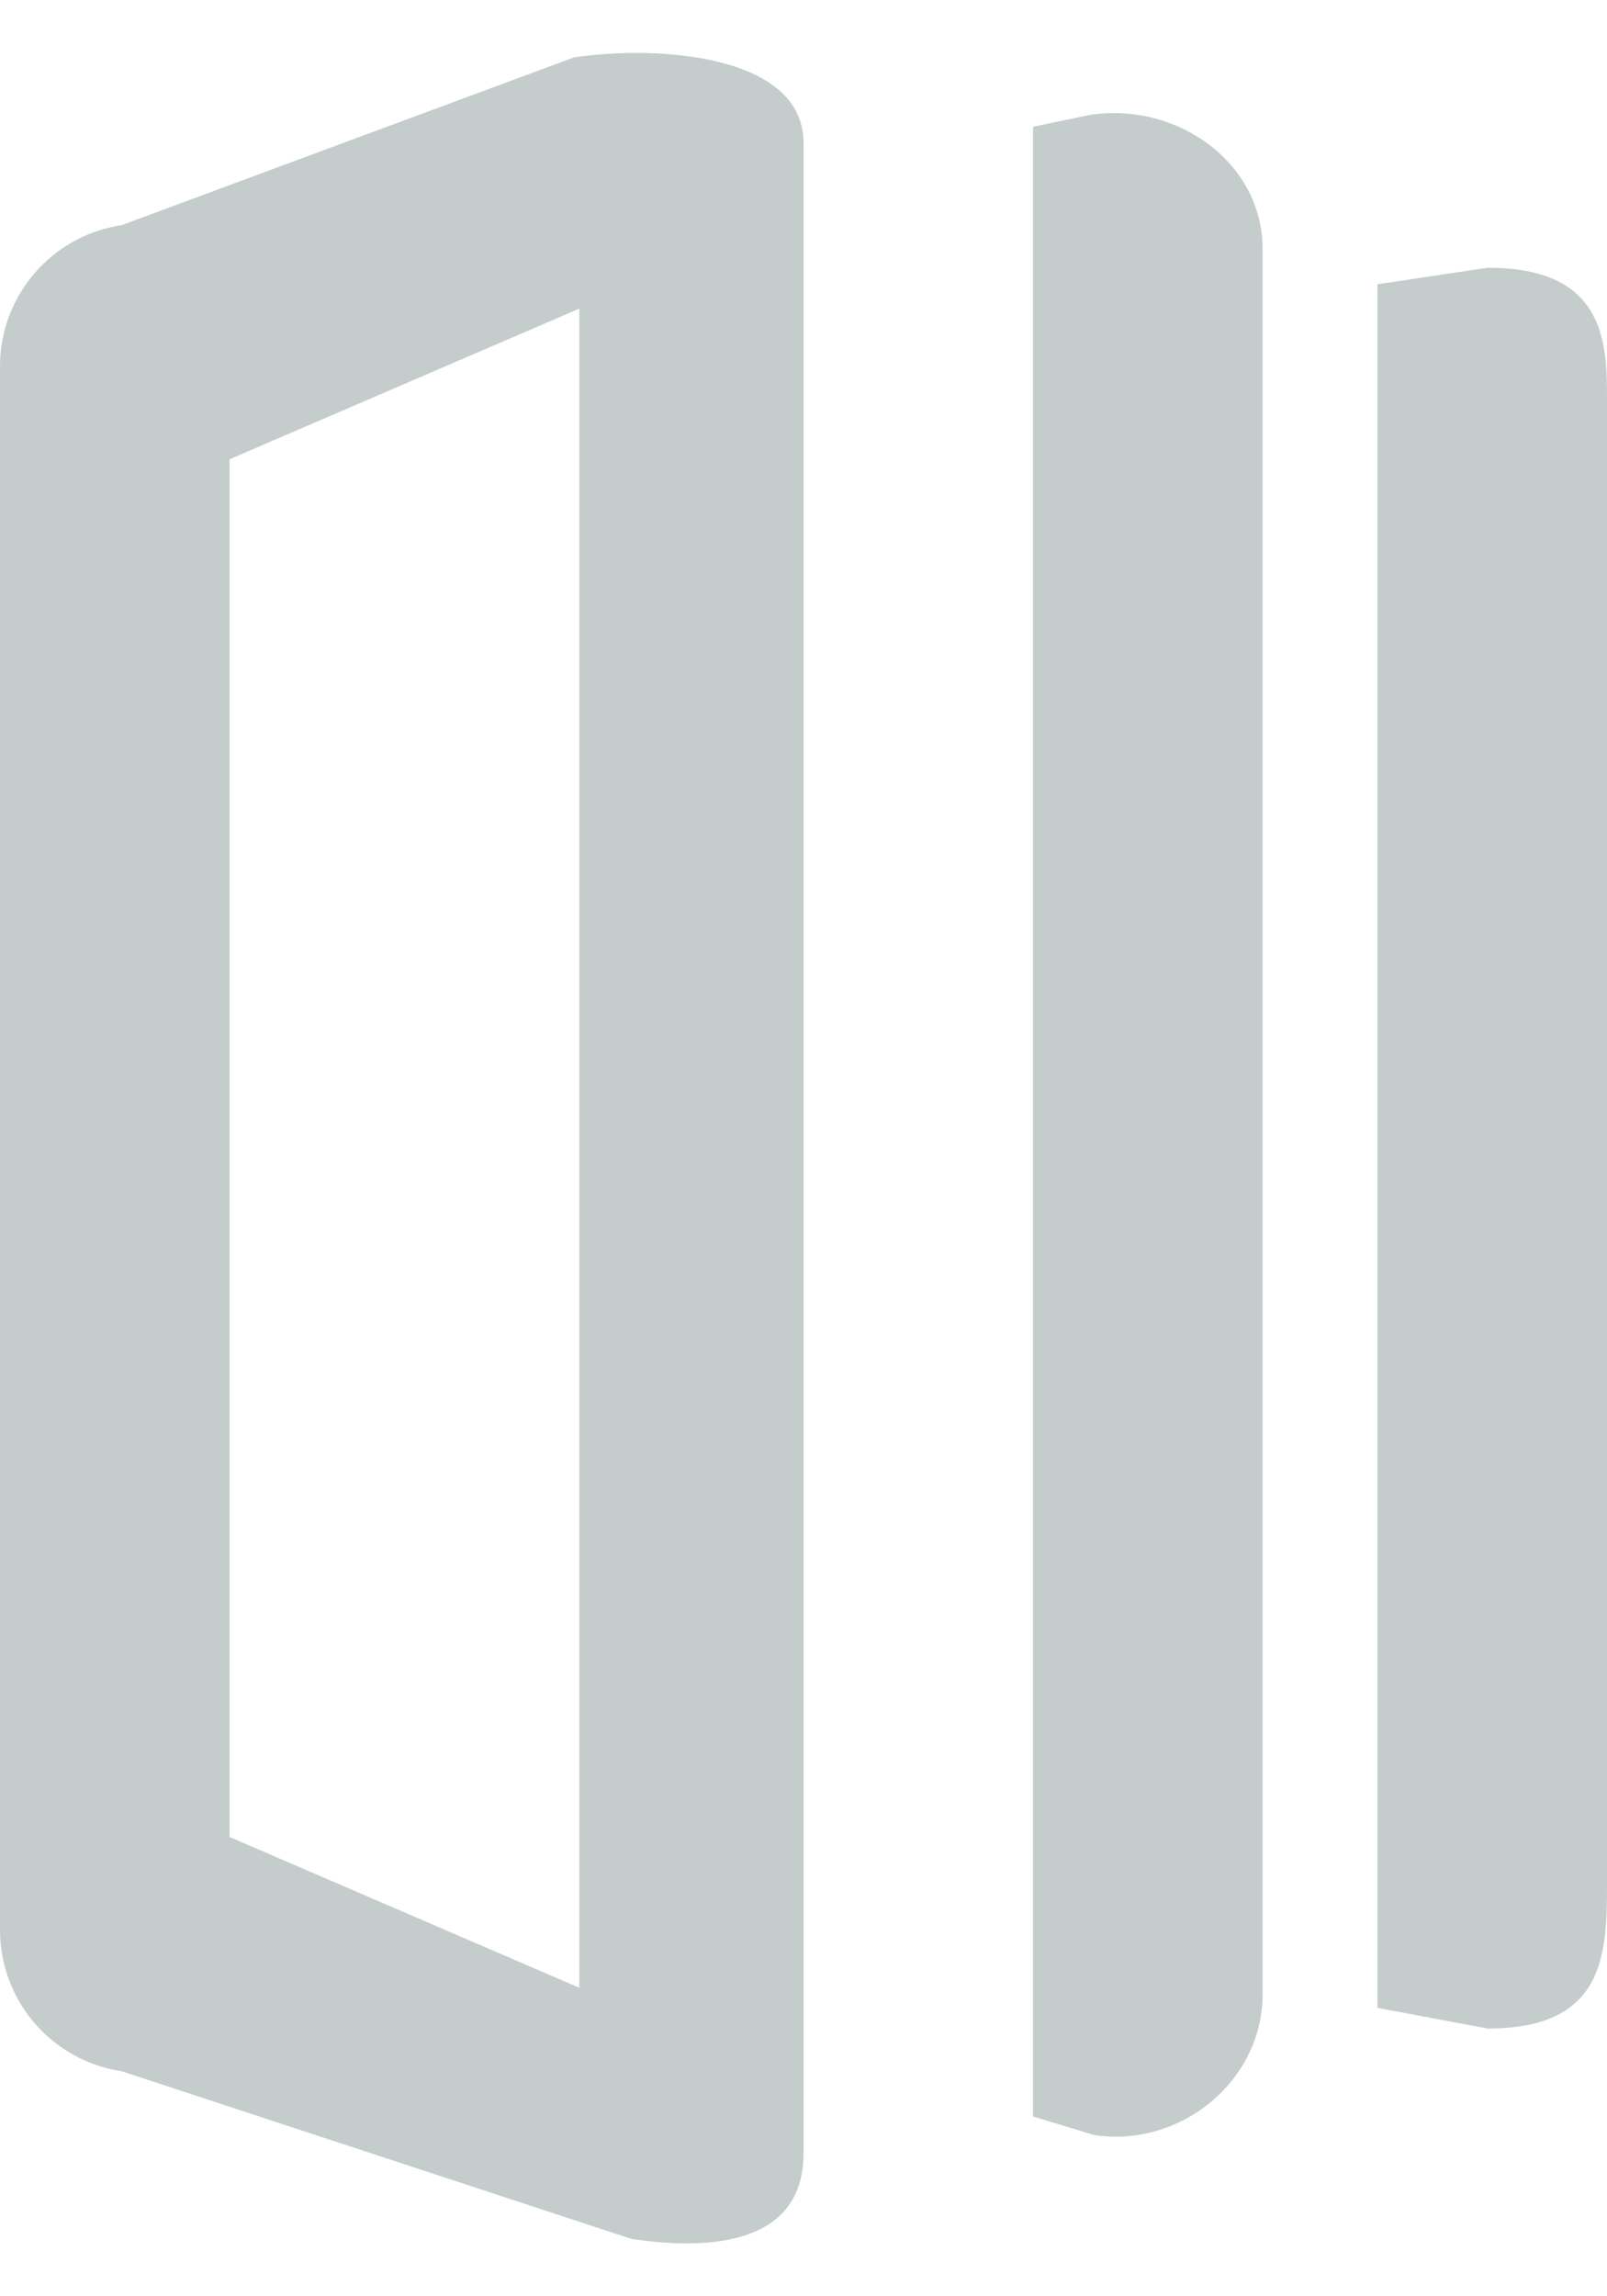 <svg width="14" height="20" viewBox="0 0 14 20" fill="none" xmlns="http://www.w3.org/2000/svg">
<path fill-rule="evenodd" clip-rule="evenodd" d="M2 16V4L5.047 2.688V17.313L2 16ZM0 3.191C0 2.575 0.451 2.052 1.06 1.961L5 0.5C5.752 0.388 7 0.484 7 1.244V18.756C7 19.516 6.252 19.613 5.5 19.5L1.06 18.04C0.451 17.949 0 17.425 0 16.809V3.191ZM9 18.434L9.534 18.596C10.286 18.708 11 18.125 11 17.366V2.172C11 1.412 10.252 0.888 9.5 1L9 1.104V18.434ZM12 17.488L12.961 17.668C14 17.668 14 17 14 16.376V3.5C14 3 14 2.332 12.961 2.332L12 2.476V17.488Z" fill="#C4CCCC"/>
</svg>
